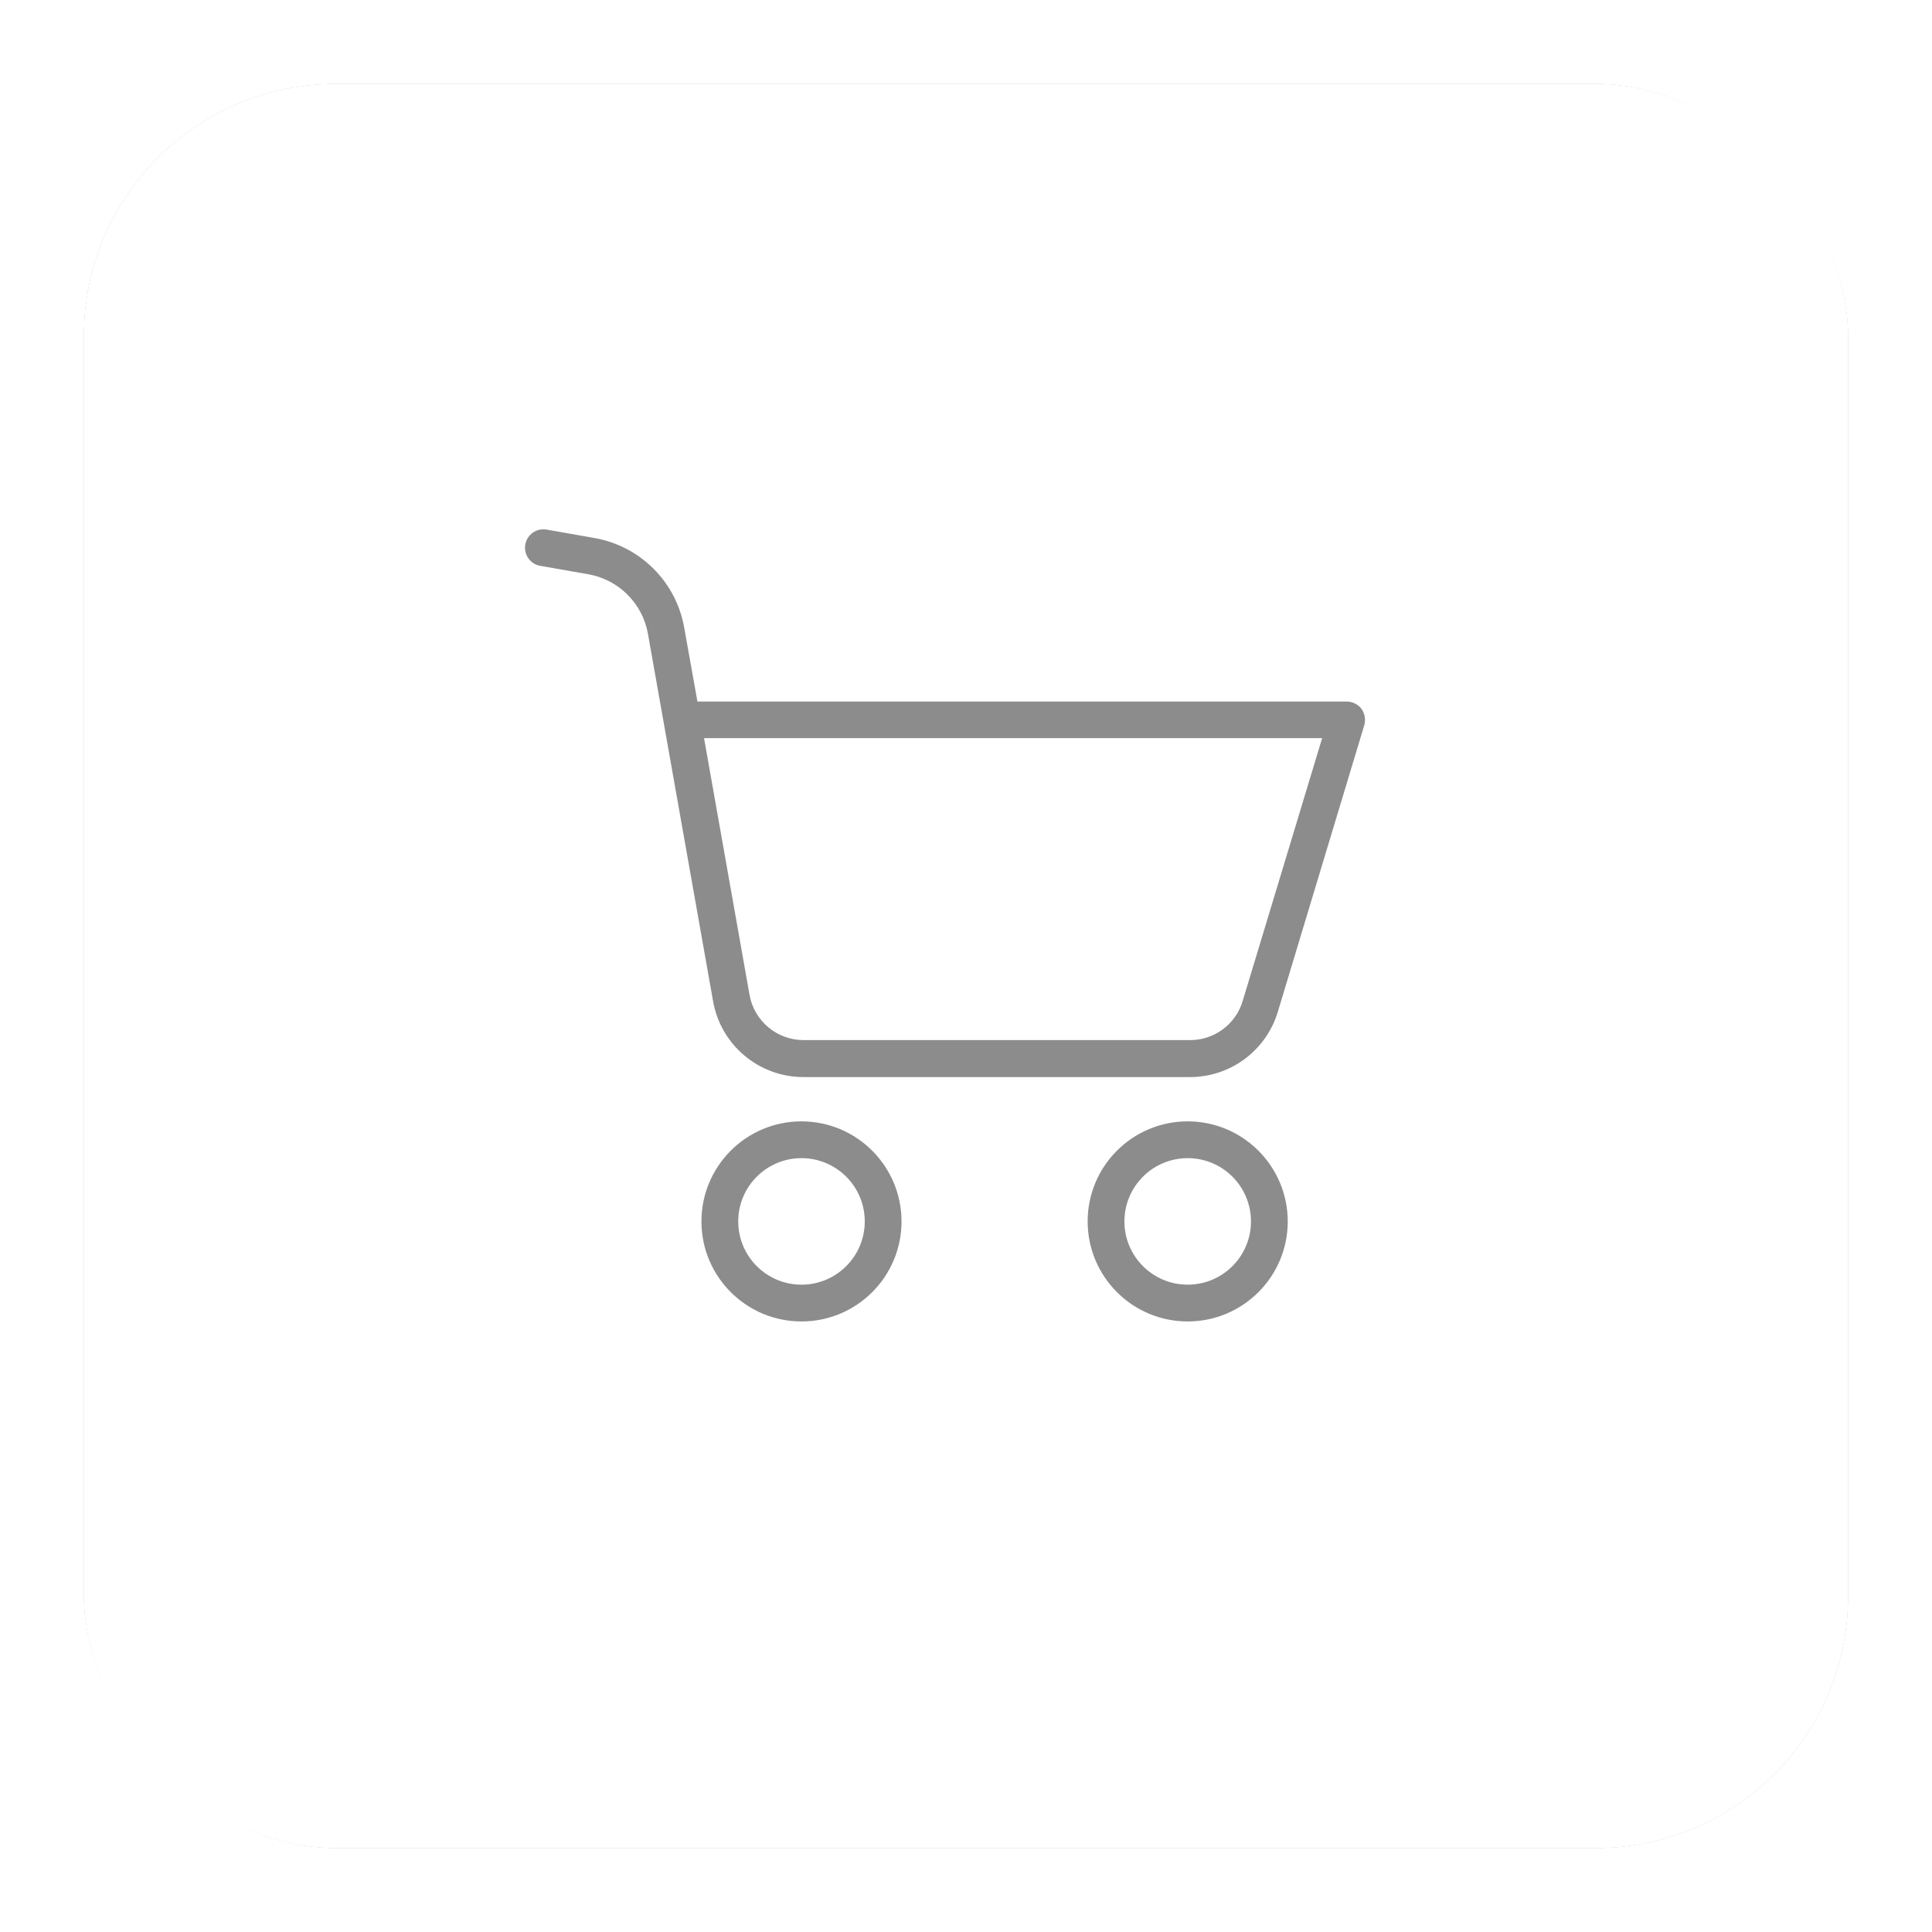 <svg width="92" height="92" viewBox="0 0 92 92" fill="none" xmlns="http://www.w3.org/2000/svg">
<g filter="url(#filter0_d)">
<rect x="4" width="84" height="84" rx="12" fill="#8C8C8C"/>
<rect x="4" width="84" height="84" rx="12" fill="white"/>
<rect x="5" y="1" width="82" height="82" rx="11" stroke="white" stroke-width="2"/>
</g>
<g clip-path="url(#clip0)">
<path d="M38.167 53.398C35.535 53.398 33.402 55.531 33.402 58.163C33.402 60.794 35.535 62.926 38.167 62.926C40.797 62.926 42.93 60.794 42.93 58.163C42.928 55.533 40.797 53.401 38.167 53.398ZM38.167 61.175C36.503 61.175 35.154 59.826 35.154 58.163C35.154 56.499 36.503 55.15 38.167 55.15C39.83 55.15 41.179 56.499 41.179 58.163C41.179 59.826 39.83 61.175 38.167 61.175Z" fill="#8C8C8C"/>
<path d="M64.133 33.407H33.211L32.58 29.878C32.192 27.705 30.489 26.006 28.315 25.621L26.03 25.219C25.553 25.134 25.099 25.452 25.014 25.928C24.929 26.404 25.247 26.859 25.723 26.944L28.017 27.346C29.465 27.603 30.599 28.736 30.855 30.184L33.955 47.672C34.321 49.765 36.139 51.291 38.264 51.289H56.654C58.586 51.295 60.292 50.031 60.849 48.181L64.965 34.536C65.041 34.27 64.993 33.984 64.834 33.757C64.667 33.538 64.408 33.409 64.133 33.407ZM59.176 47.664C58.846 48.775 57.822 49.535 56.663 49.529H38.273C36.997 49.532 35.905 48.615 35.689 47.357L33.526 35.15H62.959L59.176 47.664Z" fill="#8C8C8C"/>
<path d="M56.557 53.398C53.926 53.398 51.793 55.531 51.793 58.163C51.793 60.794 53.926 62.926 56.557 62.926C59.188 62.926 61.321 60.794 61.321 58.163C61.318 55.533 59.187 53.401 56.557 53.398ZM56.557 61.175C54.893 61.175 53.544 59.826 53.544 58.163C53.544 56.499 54.893 55.15 56.557 55.15C58.221 55.15 59.57 56.499 59.57 58.163C59.57 59.826 58.221 61.175 56.557 61.175Z" fill="#8C8C8C"/>
</g>
<defs>
<filter id="filter0_d" x="0" y="0" width="92" height="92" filterUnits="userSpaceOnUse" color-interpolation-filters="sRGB">
<feFlood flood-opacity="0" result="BackgroundImageFix"/>
<feColorMatrix in="SourceAlpha" type="matrix" values="0 0 0 0 0 0 0 0 0 0 0 0 0 0 0 0 0 0 127 0"/>
<feOffset dy="4"/>
<feGaussianBlur stdDeviation="2"/>
<feColorMatrix type="matrix" values="0 0 0 0 0 0 0 0 0 0 0 0 0 0 0 0 0 0 0.05 0"/>
<feBlend mode="normal" in2="BackgroundImageFix" result="effect1_dropShadow"/>
<feBlend mode="normal" in="SourceGraphic" in2="effect1_dropShadow" result="shape"/>
</filter>
<clipPath id="clip0">
<rect width="40" height="40" fill="white" transform="translate(25 24)"/>
</clipPath>
</defs>
</svg>
